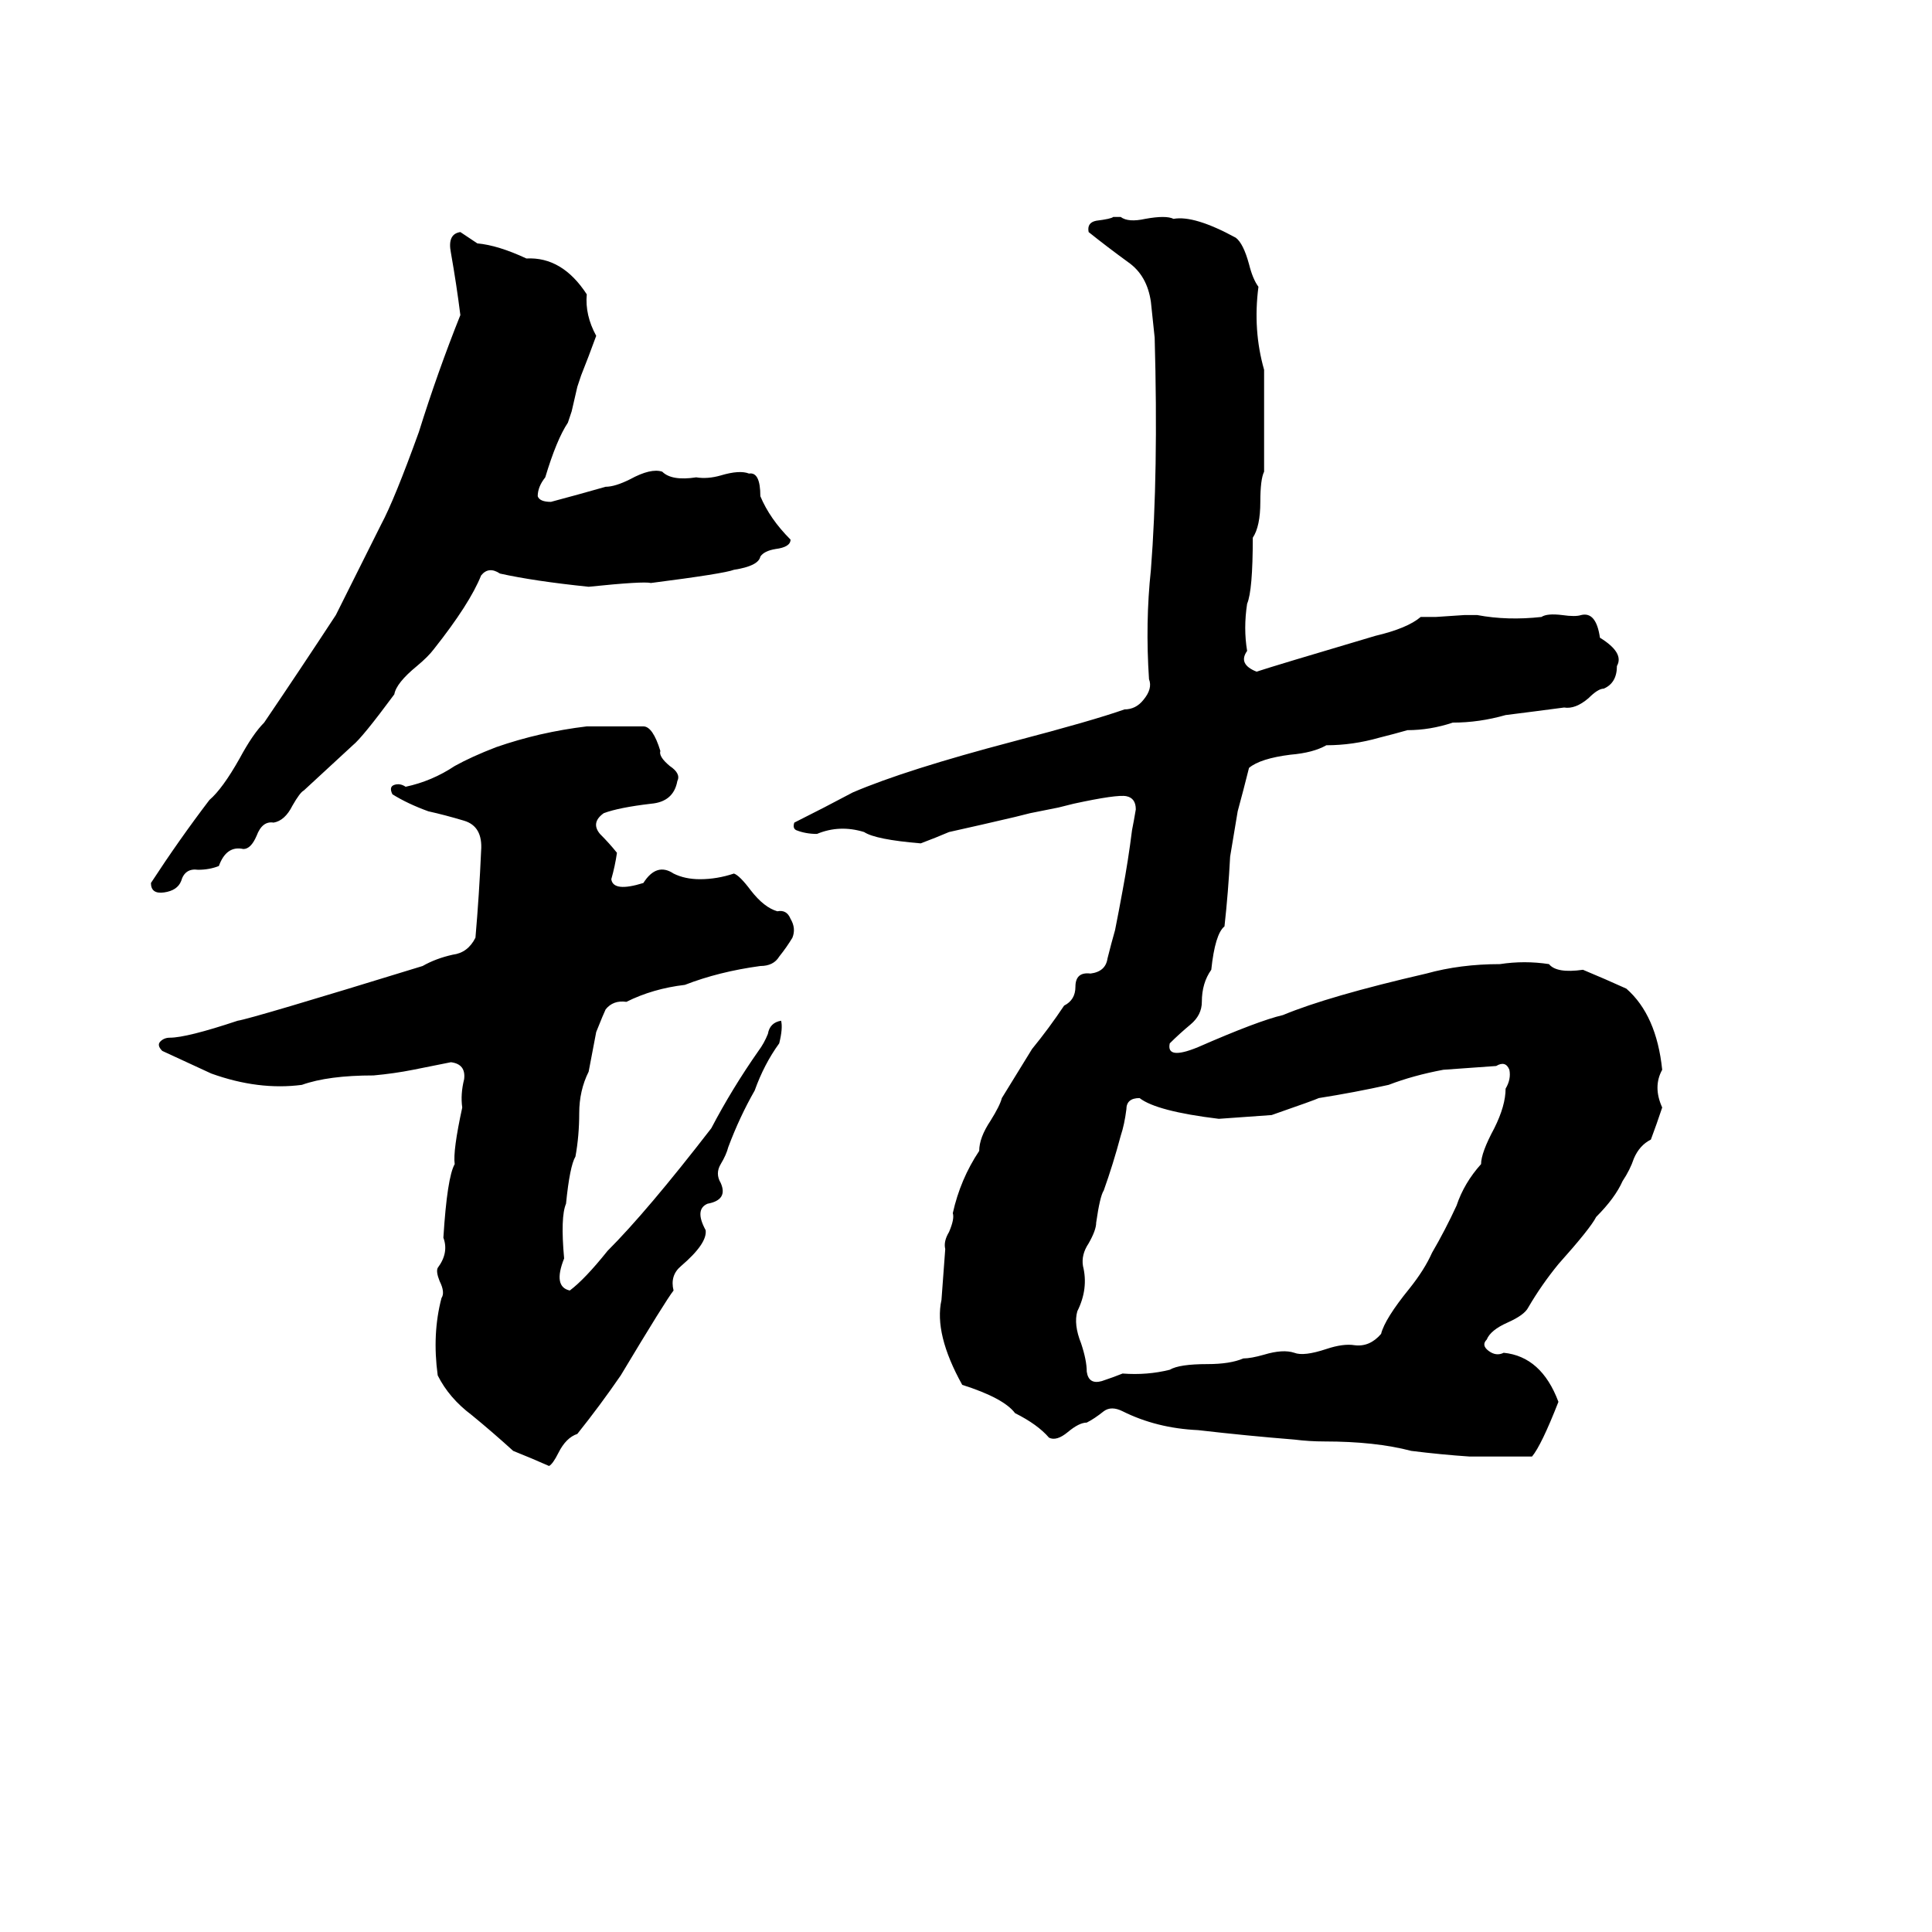 <svg xmlns="http://www.w3.org/2000/svg" viewBox="0 -800 1024 1024">
	<path fill="#000000" d="M590 -685H594Q598 -682 607 -684Q618 -686 622 -684Q633 -686 655 -674Q659 -671 662 -660Q664 -652 667 -648Q664 -625 670 -604Q670 -577 670 -550Q668 -546 668 -534Q668 -521 664 -515Q664 -487 661 -480Q659 -467 661 -455Q656 -448 666 -444Q675 -447 729 -463Q746 -467 753 -473Q757 -473 761 -473L776 -474Q780 -474 783 -474Q799 -471 817 -473Q820 -475 828 -474Q835 -473 838 -474Q846 -476 848 -462Q861 -454 857 -447Q857 -438 850 -435Q847 -435 842 -430Q835 -424 829 -425Q814 -423 798 -421Q784 -417 770 -417Q758 -413 746 -413Q739 -411 731 -409Q717 -405 703 -405Q696 -401 684 -400Q668 -398 662 -393Q659 -381 656 -370Q654 -358 652 -346Q651 -327 649 -309Q644 -305 642 -286Q637 -279 637 -269Q637 -262 631 -257Q625 -252 620 -247Q618 -238 635 -245Q667 -259 680 -262Q704 -272 756 -284Q774 -289 795 -289Q808 -291 821 -289Q825 -284 839 -286Q851 -281 862 -276Q878 -262 881 -233Q876 -224 881 -213Q878 -204 875 -196Q869 -193 866 -186Q864 -180 860 -174Q856 -165 846 -155Q843 -149 826 -130Q817 -119 810 -107Q808 -103 799 -99Q790 -95 788 -90Q785 -87 789 -84Q793 -81 797 -83Q817 -81 826 -57Q817 -34 812 -28Q796 -28 779 -28Q764 -29 748 -31Q729 -36 702 -36Q694 -36 686 -37Q661 -39 635 -42Q613 -43 595 -52Q589 -55 585 -52Q580 -48 576 -46Q572 -46 566 -41Q560 -36 556 -38Q550 -45 538 -51Q532 -59 510 -66Q495 -93 499 -111Q500 -124 501 -138Q500 -142 503 -147Q506 -154 505 -157Q509 -175 519 -190Q519 -197 525 -206Q530 -214 531 -218Q539 -231 547 -244Q556 -255 564 -267Q570 -270 570 -277Q570 -285 578 -284Q586 -285 587 -292Q589 -300 591 -307Q593 -317 595 -328Q598 -344 600 -360Q601 -365 602 -371Q602 -377 597 -378Q592 -379 569 -374Q565 -373 561 -372L546 -369Q542 -368 538 -367Q521 -363 503 -359Q496 -356 488 -353Q464 -355 458 -359Q445 -363 433 -358Q427 -358 422 -360Q420 -361 421 -364Q437 -372 452 -380Q480 -392 537 -407Q579 -418 596 -424Q602 -424 606 -429Q611 -435 609 -440Q607 -470 610 -498Q614 -549 612 -621Q611 -630 610 -640Q608 -654 598 -661Q587 -669 577 -677Q576 -682 581 -683Q589 -684 590 -685ZM244 -677L253 -671Q264 -670 279 -663Q298 -664 311 -644Q310 -633 316 -622Q312 -611 308 -601Q307 -598 306 -595L303 -582Q302 -579 301 -576Q295 -567 289 -547Q285 -542 285 -537Q286 -534 292 -534Q307 -538 321 -542Q326 -542 334 -546Q345 -552 351 -550Q356 -545 369 -547Q375 -546 382 -548Q392 -551 397 -549Q403 -550 403 -537Q408 -525 419 -514Q419 -510 411 -509Q405 -508 403 -505Q402 -500 389 -498Q384 -496 345 -491Q341 -492 312 -489Q283 -492 265 -496Q259 -500 255 -495Q249 -480 230 -456Q227 -452 221 -447Q210 -438 209 -432Q192 -409 187 -405Q174 -393 161 -381Q159 -380 155 -373Q151 -365 145 -364Q139 -365 136 -357Q133 -350 129 -350Q120 -352 116 -341Q111 -339 105 -339Q98 -340 96 -333Q94 -328 87 -327Q80 -326 80 -332Q95 -355 111 -376Q118 -382 127 -398Q134 -411 140 -417Q159 -445 178 -474Q190 -498 202 -522Q209 -535 222 -571Q232 -603 244 -633Q242 -649 239 -666Q237 -676 244 -677ZM311 -415H341Q346 -415 350 -402Q349 -399 355 -394Q361 -390 359 -386Q357 -375 345 -374Q328 -372 320 -369Q313 -364 318 -358Q323 -353 327 -348Q326 -341 324 -334Q325 -327 341 -332Q348 -343 357 -337Q363 -334 371 -334Q380 -334 389 -337Q392 -336 398 -328Q405 -319 412 -317Q417 -318 419 -313Q422 -308 420 -303Q417 -298 413 -293Q410 -288 403 -288Q381 -285 363 -278Q346 -276 332 -269Q325 -270 321 -265Q320 -263 316 -253L312 -232Q307 -222 307 -210Q307 -198 305 -187Q302 -182 300 -162Q297 -155 299 -133Q293 -118 302 -116Q310 -122 322 -137Q343 -158 377 -202Q388 -223 402 -243Q405 -247 407 -252Q408 -258 414 -259Q415 -255 413 -247Q405 -236 400 -222Q392 -208 386 -192Q385 -188 382 -183Q379 -178 382 -173Q386 -164 375 -162Q368 -159 374 -148Q375 -141 361 -129Q355 -124 357 -116Q353 -111 329 -71Q318 -55 306 -40Q300 -38 296 -30Q293 -24 291 -23Q282 -27 272 -31Q261 -41 250 -50Q238 -59 232 -71Q229 -93 234 -112Q236 -115 233 -121Q231 -126 232 -128Q238 -136 235 -144Q237 -176 241 -183Q240 -190 245 -213Q244 -220 246 -228Q247 -236 239 -237Q229 -235 219 -233Q209 -231 198 -230Q174 -230 160 -225Q137 -222 112 -231Q99 -237 86 -243Q83 -246 85 -248Q87 -250 90 -250Q99 -250 126 -259Q133 -260 224 -288Q231 -292 240 -294Q248 -295 252 -303Q254 -326 255 -349Q256 -362 246 -365Q236 -368 227 -370Q216 -374 208 -379Q206 -383 209 -384Q212 -385 215 -383Q229 -386 241 -394Q250 -399 263 -404Q286 -412 311 -415ZM793 -235Q779 -234 765 -233Q749 -230 736 -225Q718 -221 699 -218Q697 -217 674 -209Q660 -208 646 -207Q613 -211 604 -218Q597 -218 597 -212Q596 -204 594 -198Q590 -183 585 -169Q583 -166 581 -152Q581 -148 577 -141Q573 -135 574 -129Q577 -117 571 -105Q569 -98 573 -88Q576 -79 576 -73Q577 -66 584 -68Q590 -70 595 -72Q608 -71 620 -74Q625 -77 640 -77Q652 -77 659 -80Q663 -80 670 -82Q680 -85 686 -83Q691 -81 703 -85Q712 -88 718 -87Q726 -86 732 -93Q734 -101 747 -117Q755 -127 759 -136Q766 -148 772 -161Q776 -173 785 -183Q785 -189 792 -202Q798 -214 798 -223Q801 -228 800 -233Q798 -238 793 -235Z"/>
</svg>